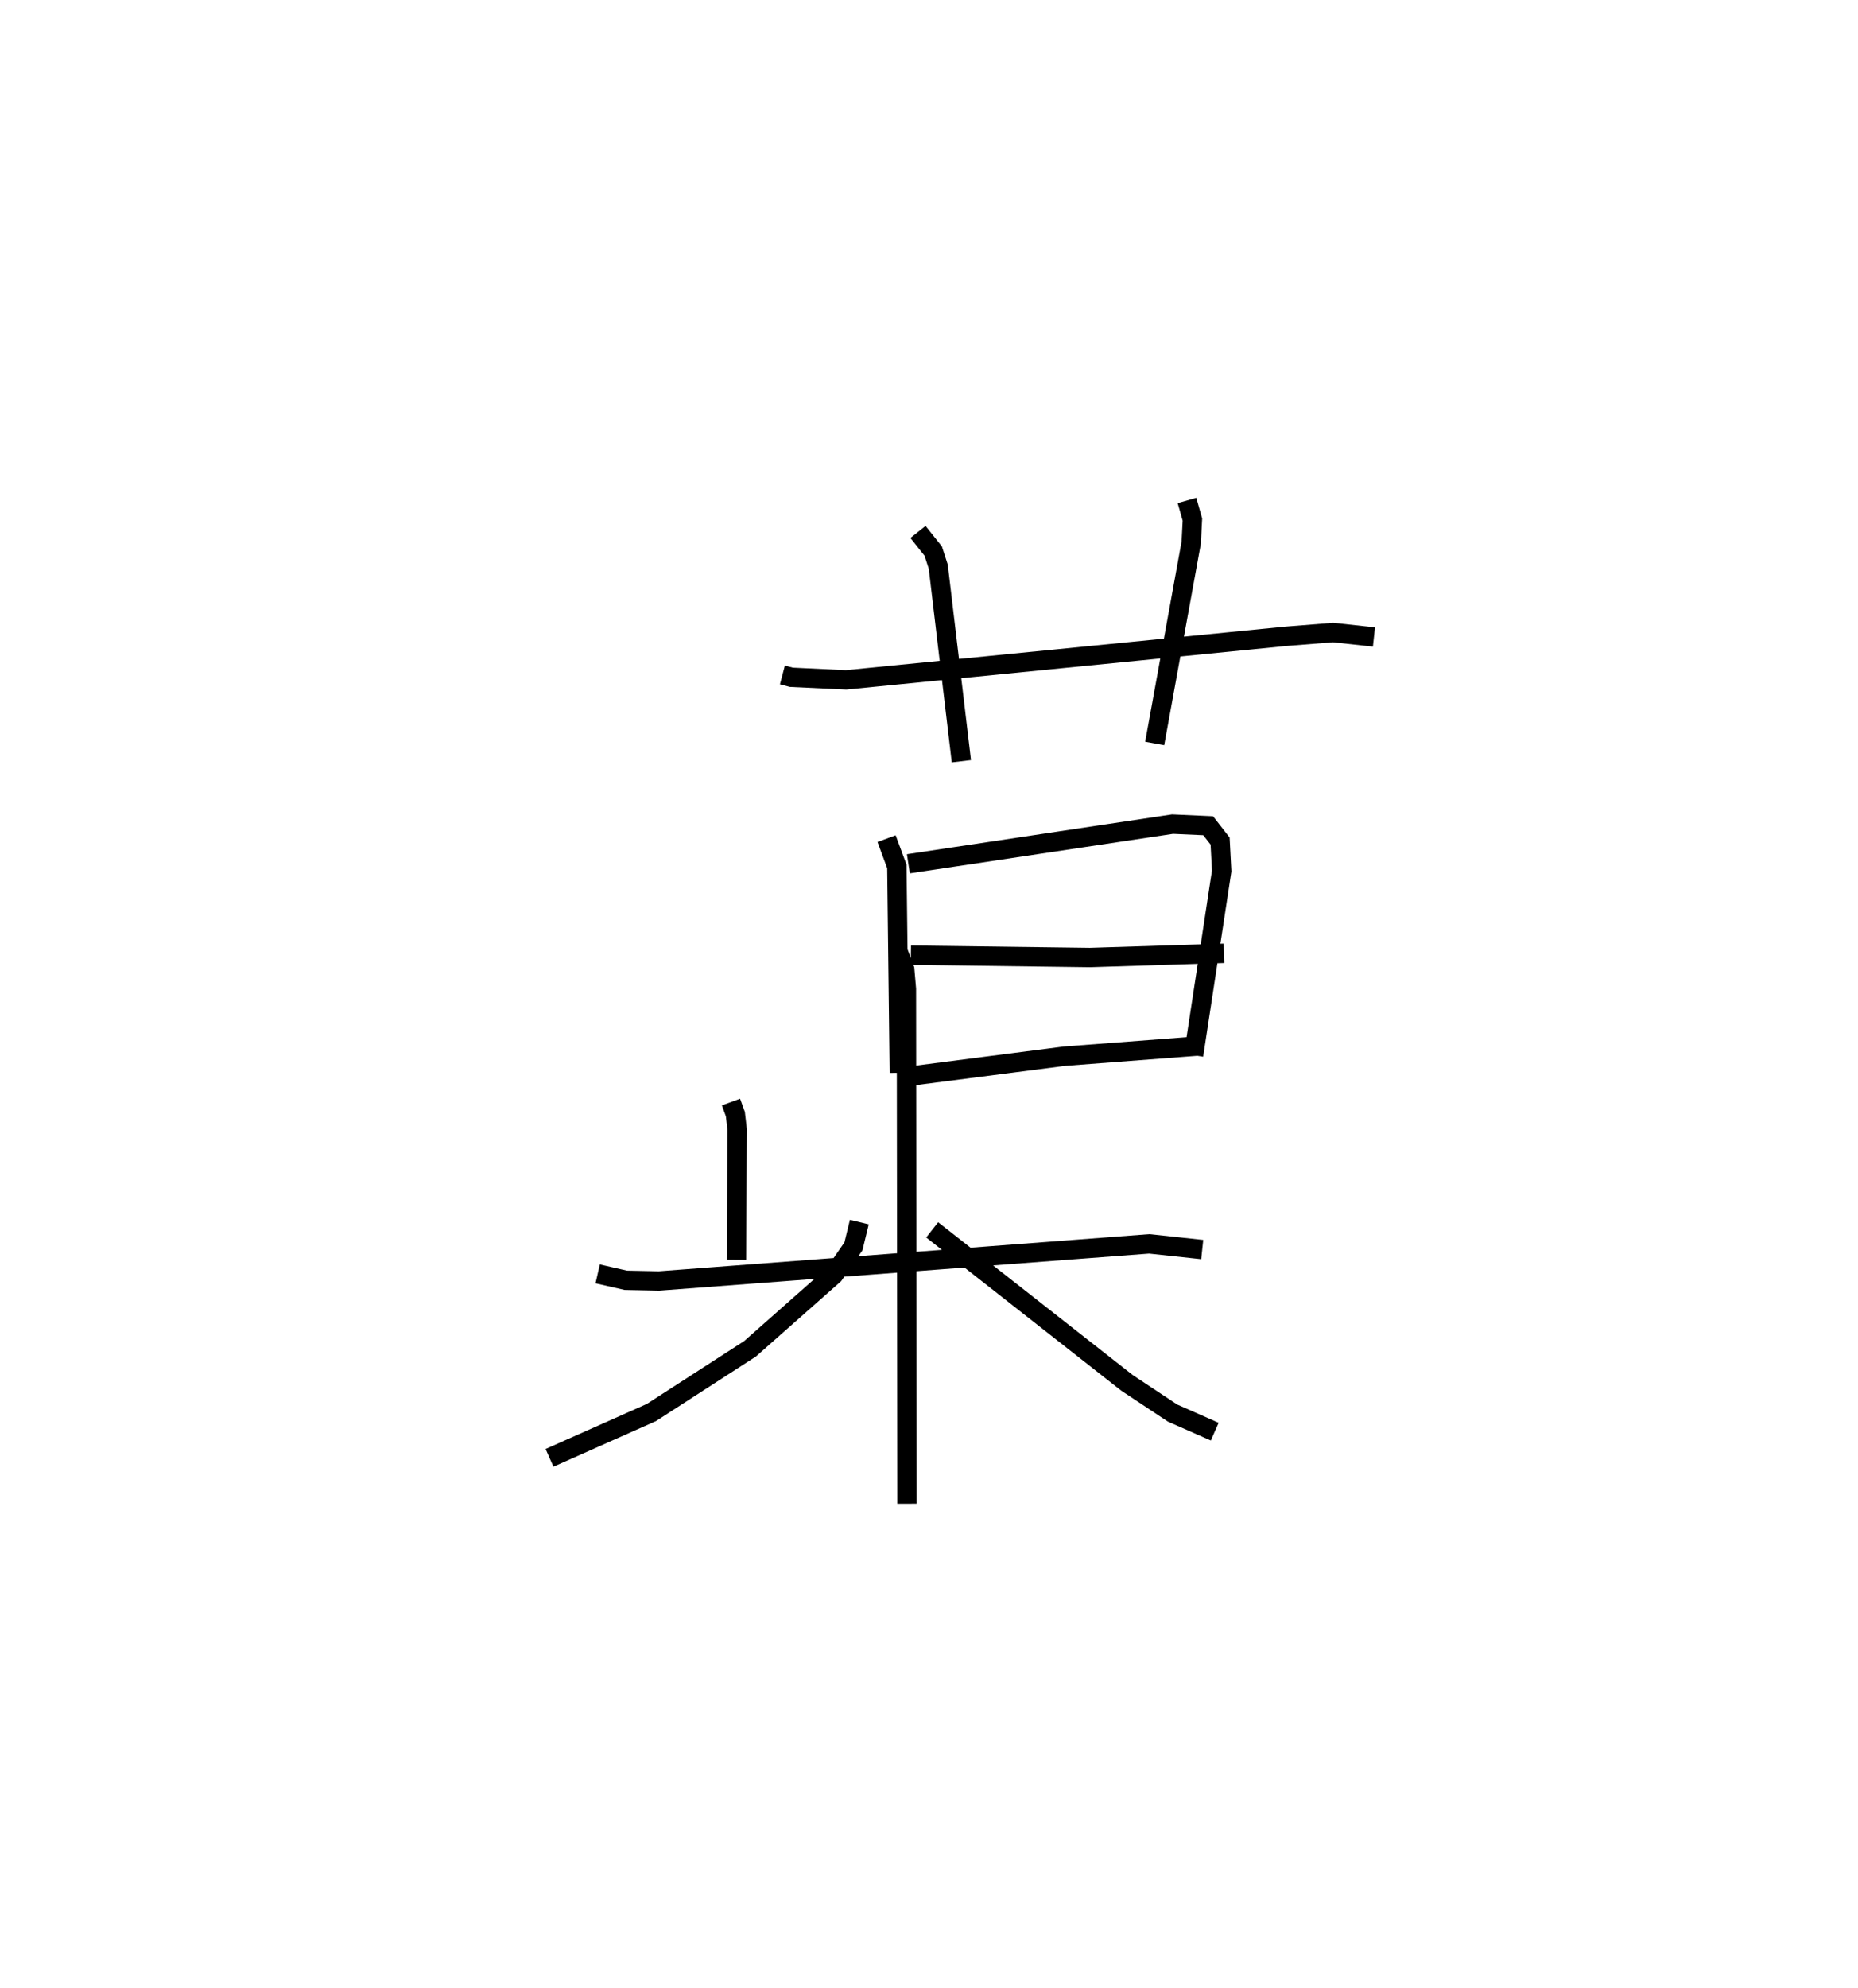 <?xml version="1.0" encoding="utf-8" ?>
<svg baseProfile="full" height="102.641" version="1.1" width="95.966" xmlns="http://www.w3.org/2000/svg" xmlns:ev="http://www.w3.org/2001/xml-events" xmlns:xlink="http://www.w3.org/1999/xlink"><defs /><rect fill="white" height="102.641" width="95.966" x="0" y="0" /><path d="M25,25 m0.0,0.0 m15.411,9.849 l0.462,0.121 2.829,0.133 l22.708,-2.249 2.444,-0.194 l2.112,0.229 m-23.552,-5.424 l0.788,0.99 0.26,0.806 l1.193,10.042 m11.653,-13.463 l0.28,0.985 -0.061,1.189 l-1.887,10.372 m-13.849,4.915 l0.532,1.436 0.126,10.655 m0.469,-10.793 l13.645,-2.048 1.839,0.083 l0.617,0.792 0.081,1.548 l-1.45,9.51 m-14.602,-5.165 l9.251,0.121 6.92,-0.218 m-16.323,6.354 l8.084,-1.042 6.847,-0.521 m-24.072,2.89 l0.227,0.622 0.092,0.8 l-0.036,6.727 m-7.168,0.722 l1.451,0.331 1.716,0.035 l25.323,-1.915 2.735,0.293 m-15.713,-15.392 l0.346,0.923 0.088,1.02 l0.032,26.571 m-2.464,-14.54 l-0.304,1.253 -1.011,1.462 l-4.331,3.828 -5.093,3.289 l-5.263,2.34 m19.765,-11.77 l10.067,7.902 2.35,1.557 l2.177,0.959 " fill="none" stroke="black" stroke-width="1" /></svg>